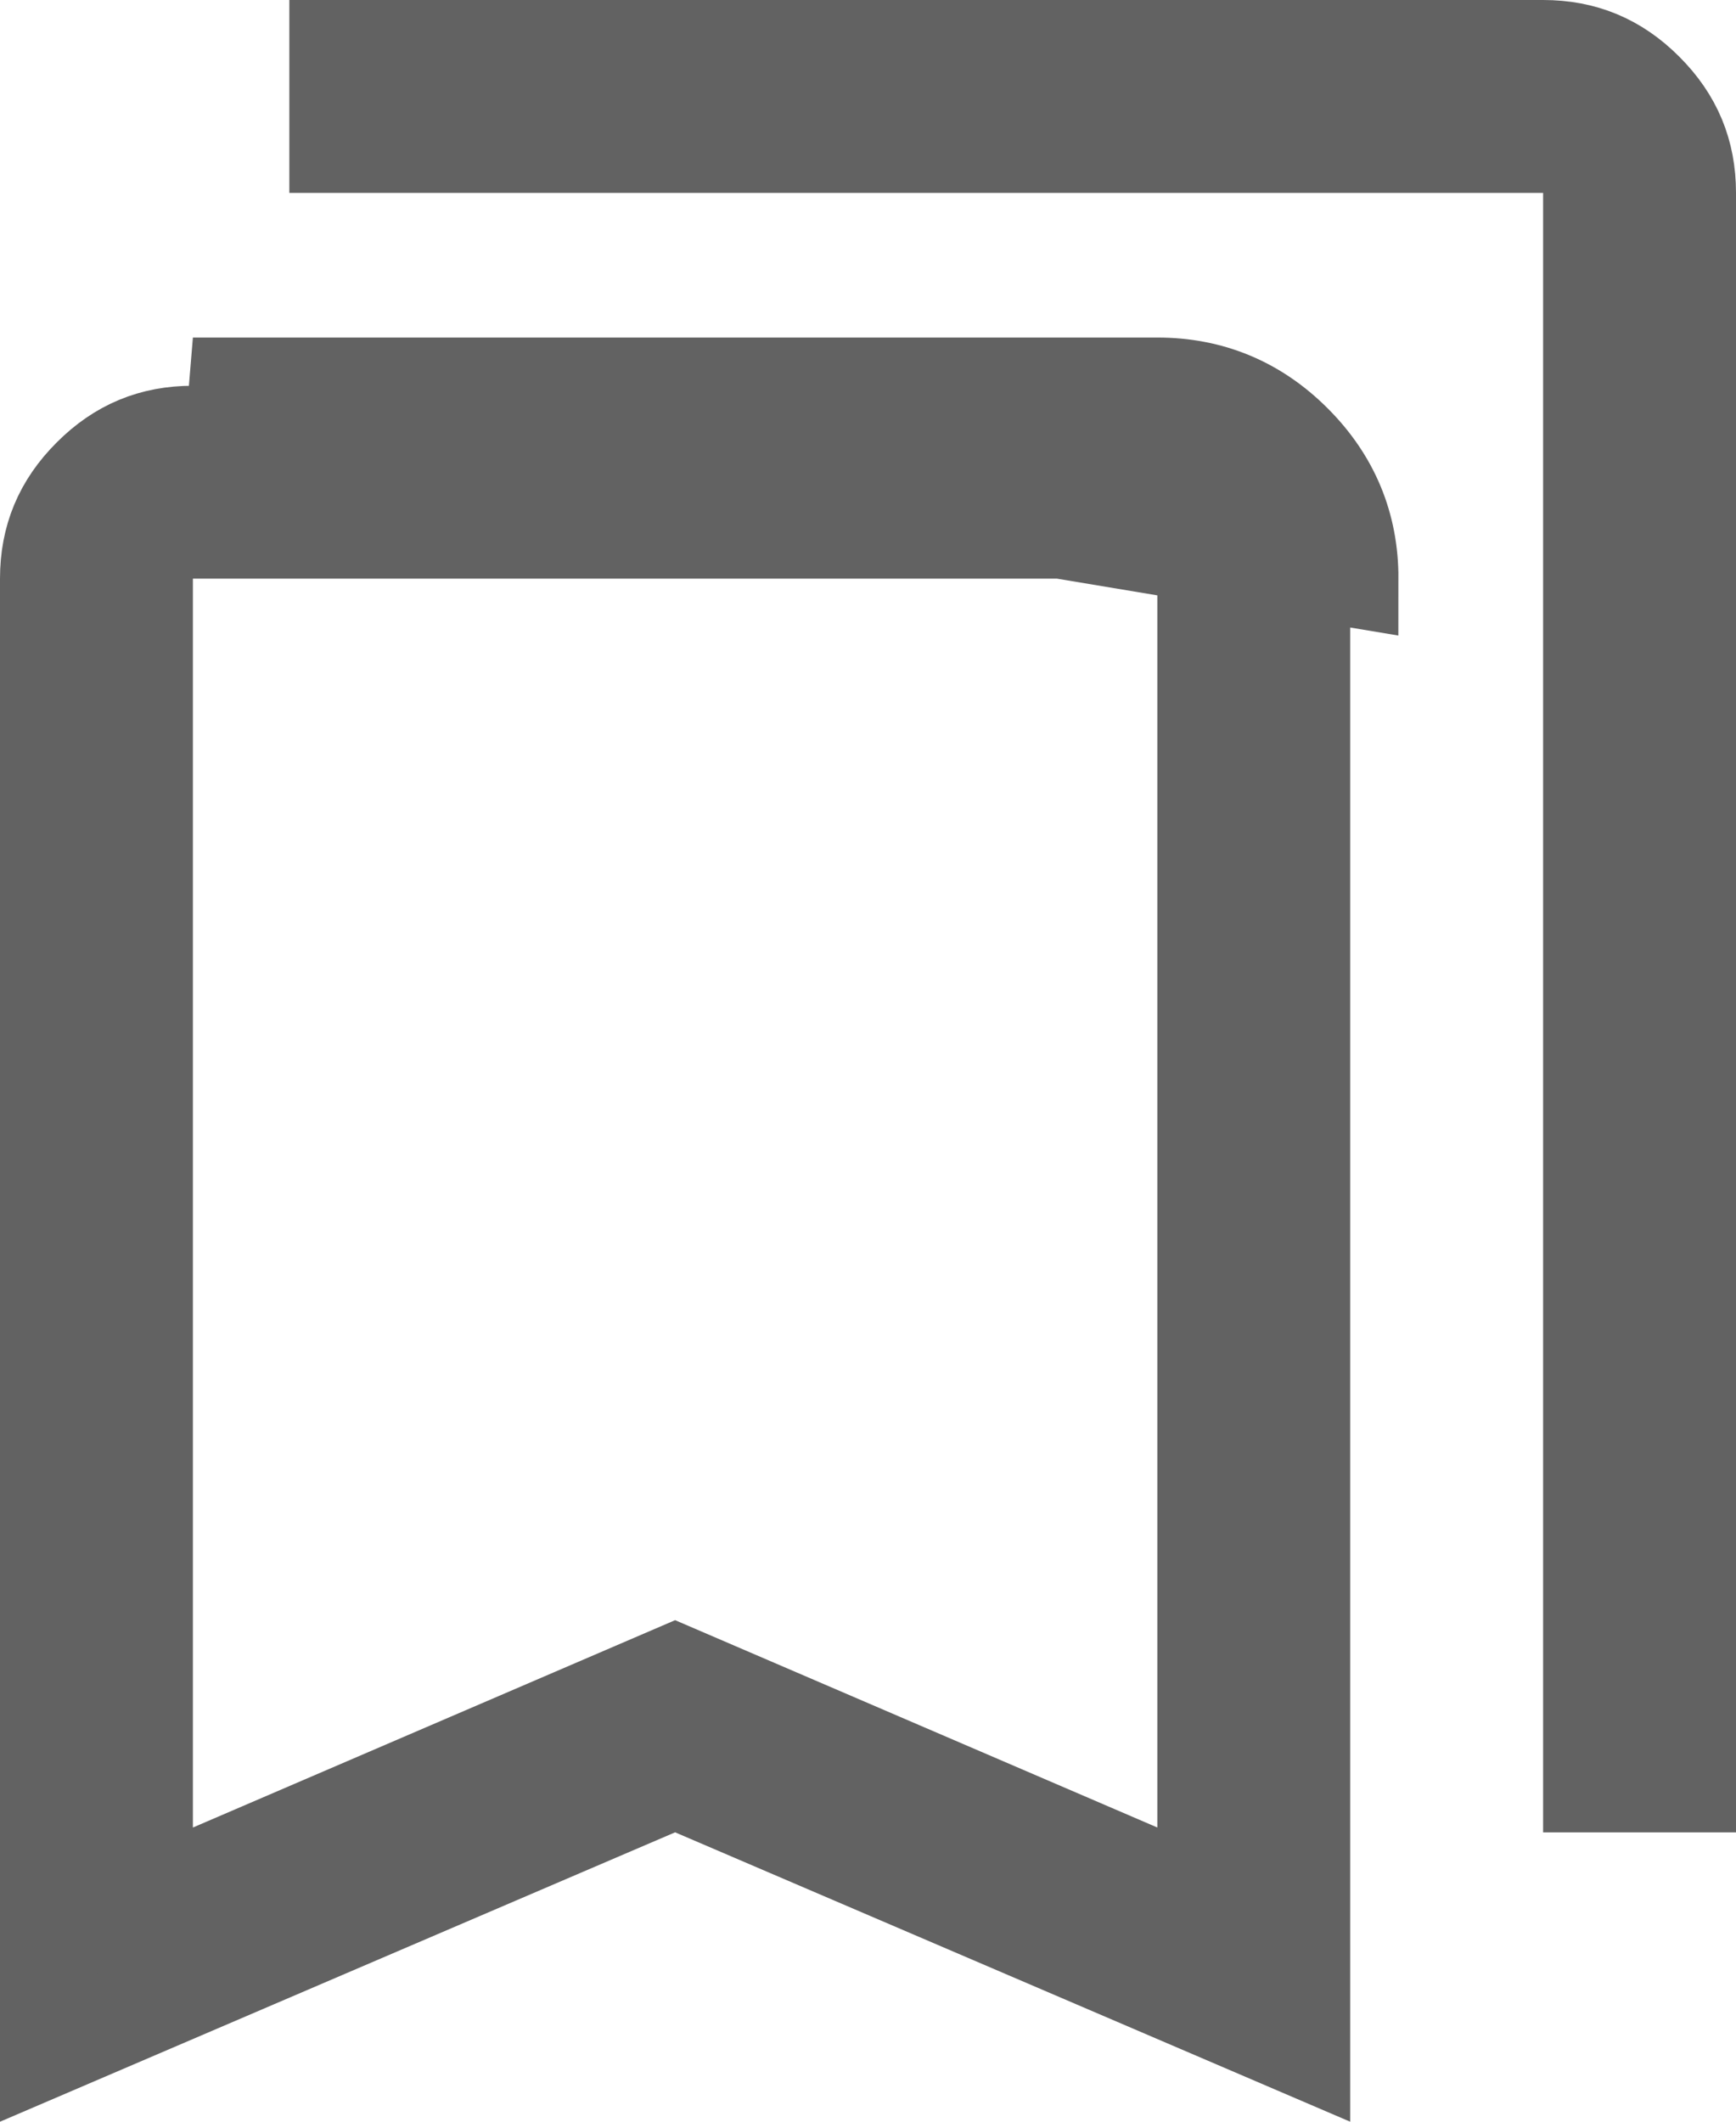 <svg width="18" height="22" viewBox="0 0 18 22" fill="none" xmlns="http://www.w3.org/2000/svg">
<path d="M13.5 6V21.242L7.197 18.54L7 18.456L6.803 18.54L0.5 21.242V6C0.5 5.584 0.642 5.24 0.942 4.941C1.241 4.641 1.584 4.5 1.999 4.5H2H12C12.416 4.5 12.76 4.642 13.059 4.942C13.358 5.241 13.501 5.584 13.5 5.999V6ZM2 4H12C12.55 4 13.021 4.196 13.413 4.588C13.805 4.98 14.001 5.451 14 6L2 4ZM1.5 18.95V19.709L2.198 19.409L7 17.344L11.803 19.409L12.5 19.709V18.95V6V5.5H12H2H1.5V6V18.95ZM17.5 2V18.5H16.5V2V1.5H16H3.5V0.5H16C16.416 0.5 16.76 0.642 17.059 0.942C17.358 1.241 17.5 1.584 17.5 1.999V2Z" fill="#626262" stroke="#626262"/>
</svg>
